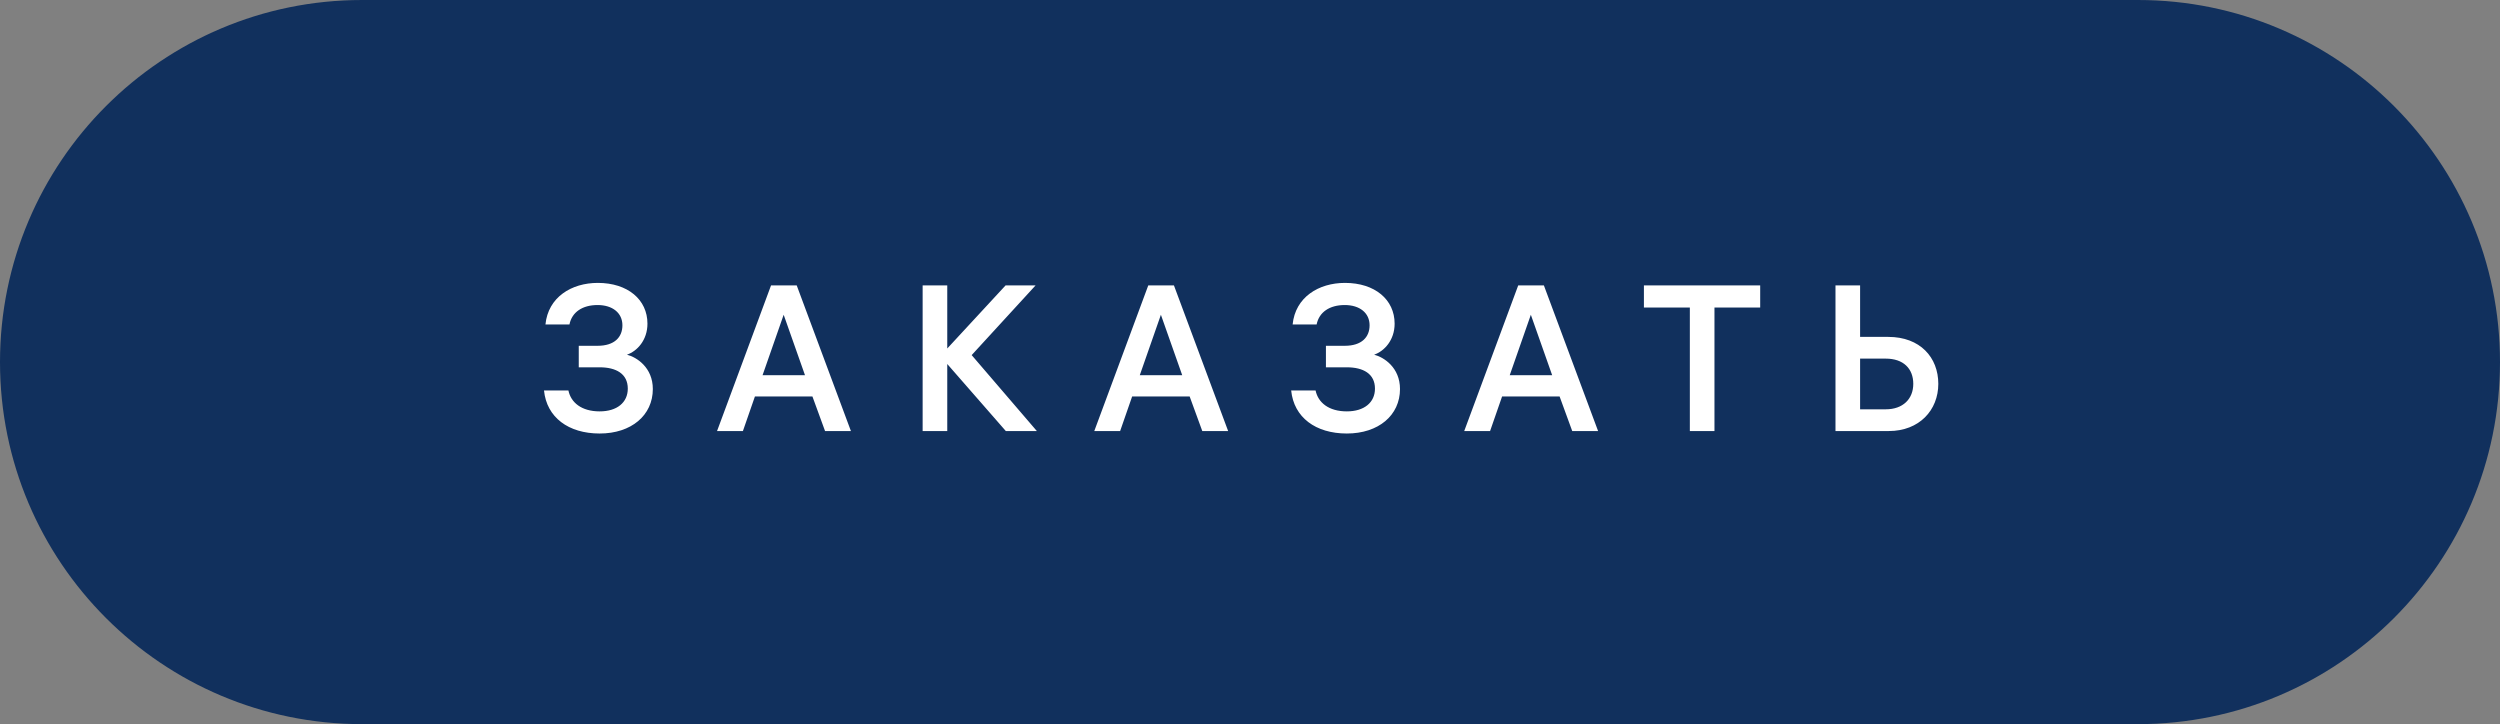 <svg width="145" height="42" viewBox="0 0 145 42" fill="none" xmlns="http://www.w3.org/2000/svg">
<rect x="0" y="0" width="145" height="42" fill="#808080" stroke="none"/>
<path fill-rule="evenodd" clip-rule="evenodd" d="M31 42H21C9.402 42 0 32.598 0 21C0 9.402 9.402 0 21 0H31H42H103H114H124C135.598 0 145 9.402 145 21C145 32.598 135.598 42 124 42H114H103H42H31Z" fill="#11305D"/>
<path d="M31.636 18.82H33.028C33.172 18.1 33.784 17.692 34.66 17.692C35.524 17.692 36.1 18.148 36.1 18.868C36.1 19.552 35.644 20.056 34.66 20.056H33.568V21.304H34.78C35.728 21.304 36.412 21.676 36.412 22.54C36.412 23.344 35.788 23.86 34.78 23.86C33.724 23.86 33.112 23.344 32.968 22.648H31.552C31.708 24.208 32.968 25.144 34.78 25.144C36.616 25.144 37.864 24.088 37.864 22.564C37.864 21.316 36.928 20.716 36.364 20.572C36.952 20.368 37.552 19.732 37.552 18.772C37.552 17.38 36.412 16.408 34.672 16.408C33.148 16.408 31.792 17.236 31.636 18.82ZM44.721 16.552L41.589 25H43.089L43.785 22.996H47.121L47.853 25H49.353L46.209 16.552H44.721ZM45.453 18.256L46.689 21.76H44.229L45.453 18.256ZM54.941 25V21.112L58.337 25H60.137L56.357 20.596L60.065 16.552H58.325L54.941 20.212V16.552H53.513V25H54.941ZM66.6 16.552L63.468 25H64.968L65.664 22.996H69L69.732 25H71.232L68.088 16.552H66.6ZM67.332 18.256L68.568 21.76H66.108L67.332 18.256ZM74.972 18.82H76.364C76.508 18.1 77.12 17.692 77.996 17.692C78.86 17.692 79.436 18.148 79.436 18.868C79.436 19.552 78.98 20.056 77.996 20.056H76.904V21.304H78.116C79.064 21.304 79.748 21.676 79.748 22.54C79.748 23.344 79.124 23.86 78.116 23.86C77.06 23.86 76.448 23.344 76.304 22.648H74.888C75.044 24.208 76.304 25.144 78.116 25.144C79.952 25.144 81.2 24.088 81.2 22.564C81.2 21.316 80.264 20.716 79.7 20.572C80.288 20.368 80.888 19.732 80.888 18.772C80.888 17.38 79.748 16.408 78.008 16.408C76.484 16.408 75.128 17.236 74.972 18.82ZM88.057 16.552L84.925 25H86.425L87.121 22.996H90.457L91.189 25H92.689L89.545 16.552H88.057ZM88.789 18.256L90.025 21.76H87.565L88.789 18.256ZM95.347 17.836H98.011V25H99.439V17.836H102.091V16.552H95.347V17.836ZM109.518 19.54H107.886V16.552H106.458V25H109.554C111.318 25 112.422 23.788 112.422 22.264C112.422 20.728 111.366 19.54 109.518 19.54ZM109.374 20.8C110.394 20.8 110.97 21.376 110.97 22.264C110.97 23.14 110.37 23.74 109.374 23.74H107.886V20.8H109.374Z" fill="white"/>
</svg>
